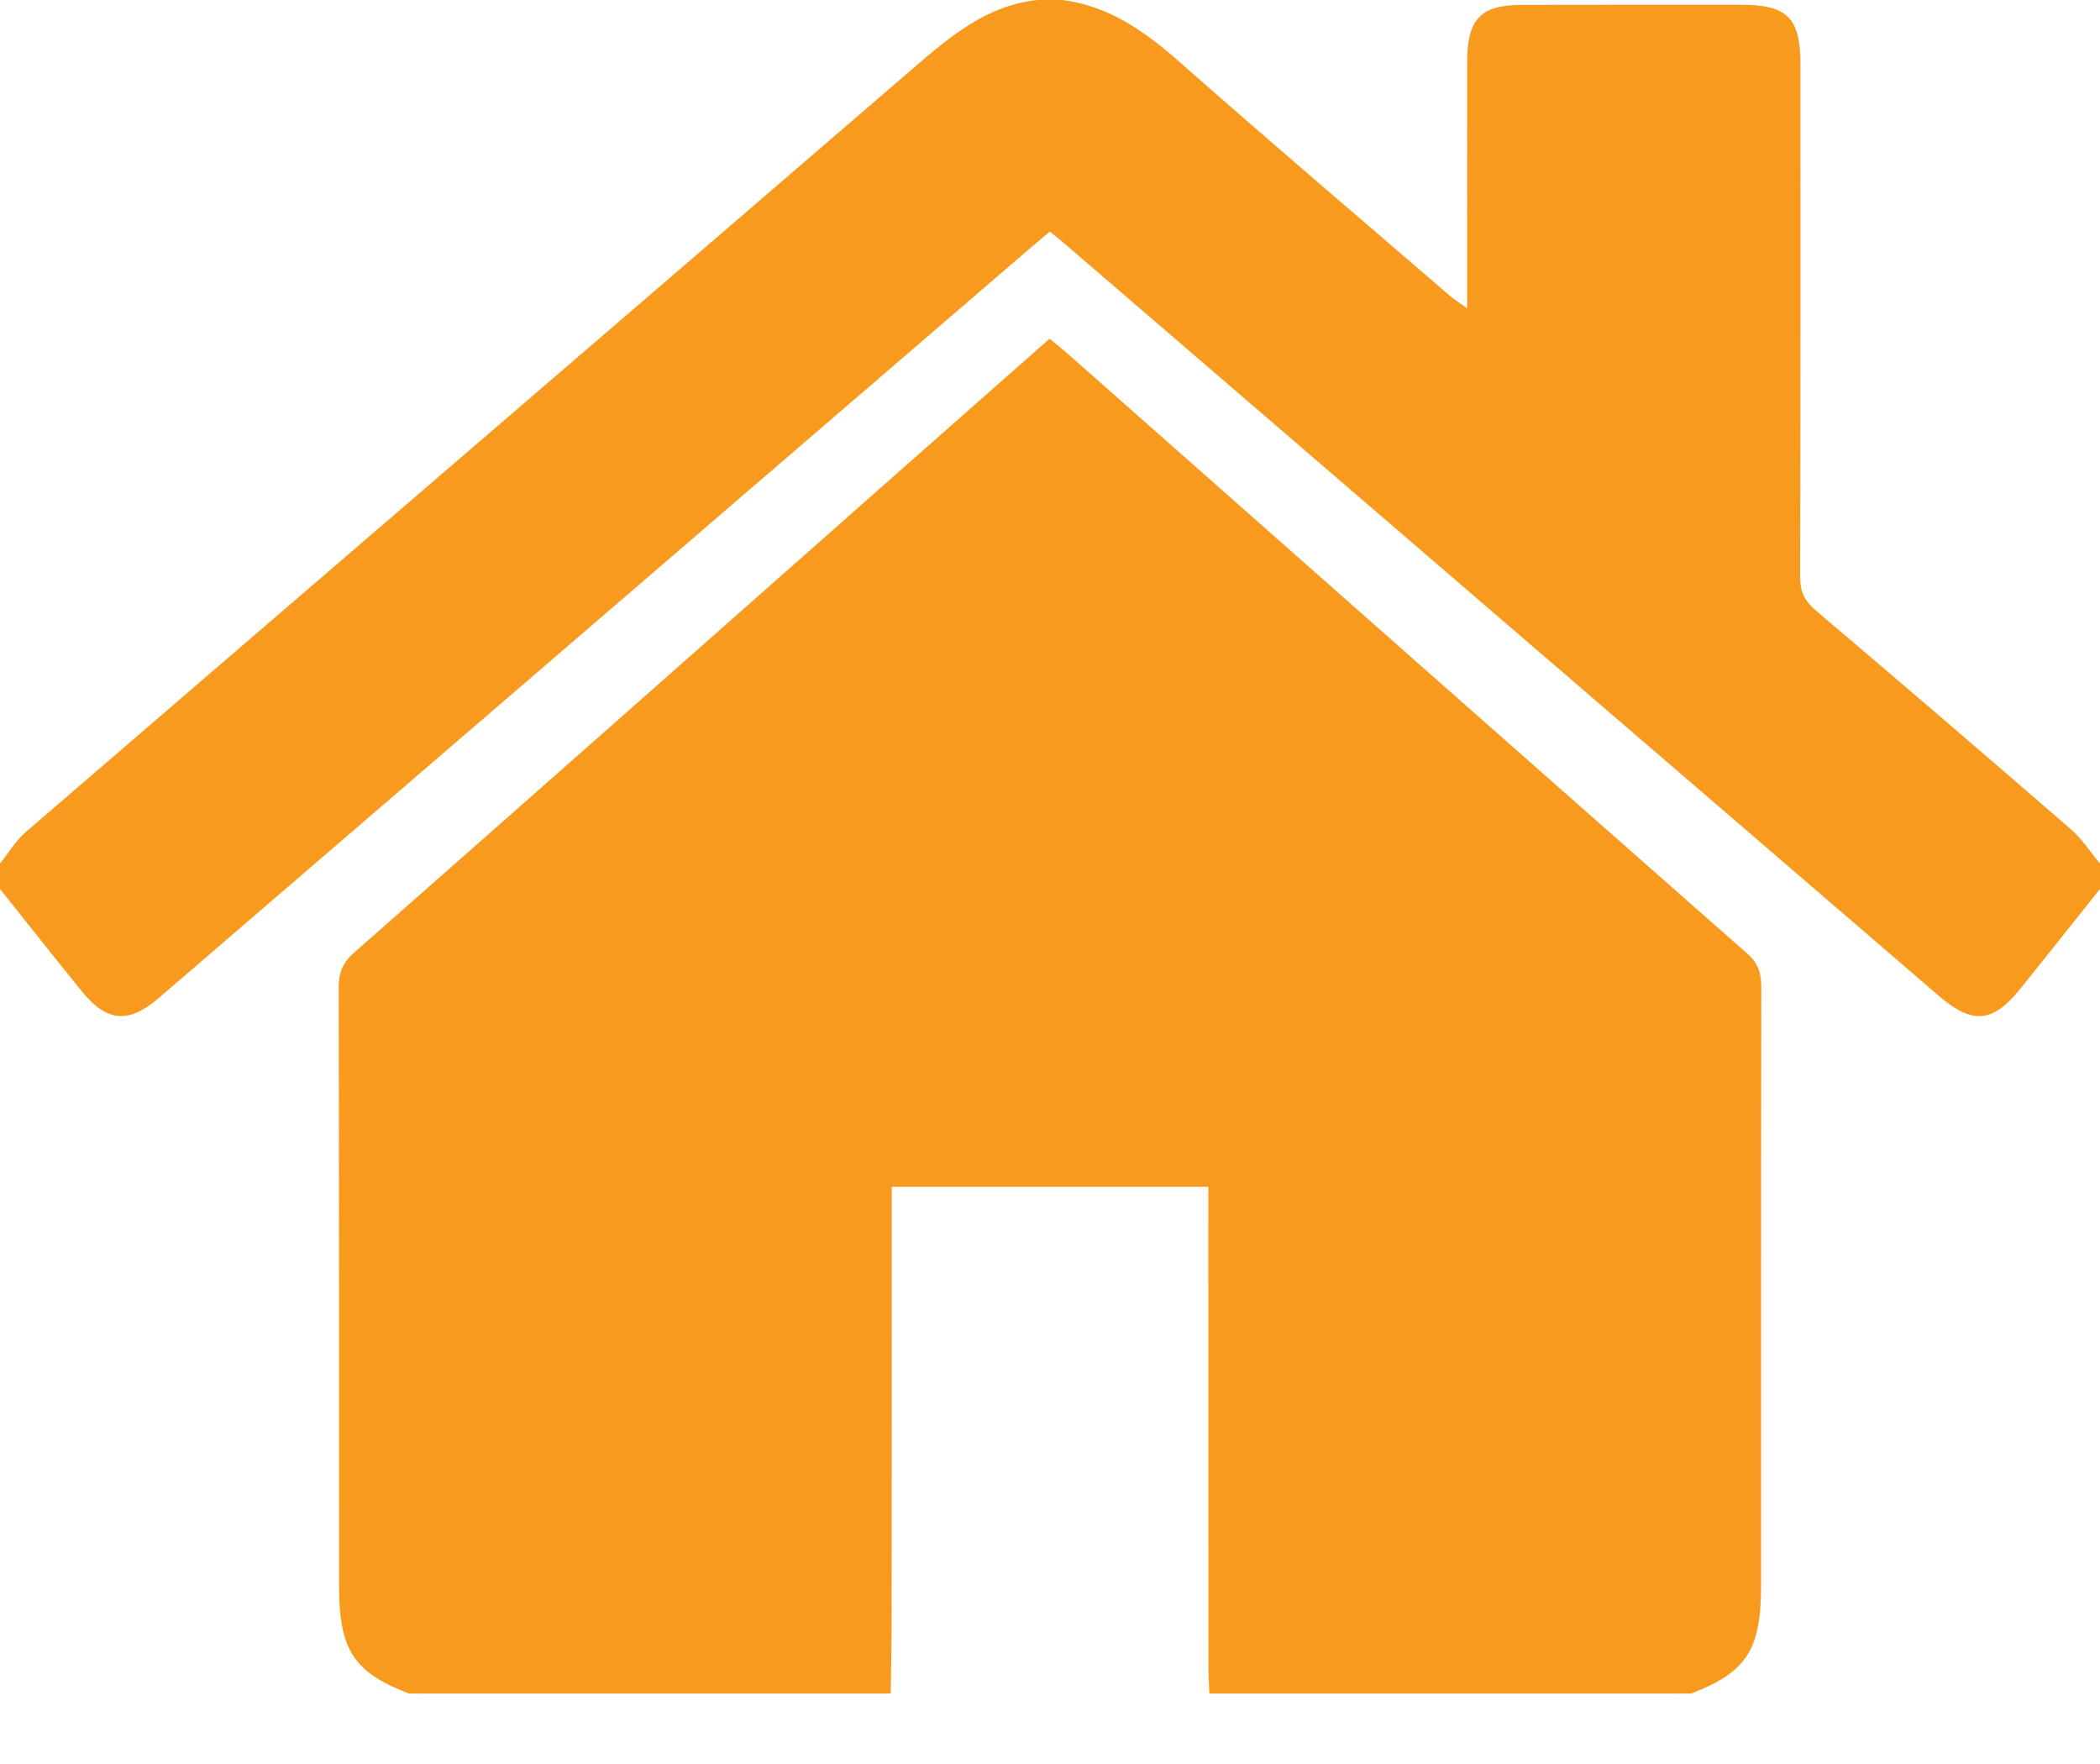 <?xml version="1.0" encoding="UTF-8"?>
<svg width="25px" height="21px" viewBox="0 0 25 21" version="1.1" xmlns="http://www.w3.org/2000/svg" xmlns:xlink="http://www.w3.org/1999/xlink">
    <!-- Generator: sketchtool 49.3 (51167) - http://www.bohemiancoding.com/sketch -->
    <title>9C919D35-0EAB-4EF3-8B8F-559FFA1D4FD3</title>
    <desc>Created with sketchtool.</desc>
    <defs></defs>
    <g id="Customer-Flow" stroke="none" stroke-width="1" fill="none" fill-rule="evenodd">
        <g id="04-Success" transform="translate(-663, -533)" fill="#F79A1D">
            <g id="Group-2" transform="translate(663, 533)">
                <g id="Page-1">
                    <path d="M20.134,20.161 L14.397,20.161 C14.393,20.054 14.386,19.947 14.386,19.84 C14.385,18.033 14.385,16.226 14.385,14.419 L14.385,14.128 L10.616,14.128 L10.616,14.443 C10.616,16.02 10.617,17.596 10.615,19.172 C10.615,19.502 10.608,19.831 10.604,20.161 L4.867,20.161 C4.206,19.905 4.036,19.641 4.036,18.871 C4.036,16.501 4.037,14.131 4.032,11.761 C4.032,11.579 4.08,11.459 4.214,11.342 C6.375,9.44 8.532,7.532 10.69,5.625 C11.29,5.096 11.889,4.567 12.495,4.032 C12.574,4.098 12.641,4.15 12.706,4.207 C15.405,6.592 18.103,8.977 20.806,11.357 C20.937,11.473 20.968,11.594 20.968,11.761 C20.964,14.132 20.965,16.502 20.965,18.872 C20.965,19.641 20.795,19.905 20.134,20.161" id="Fill-1"></path>
                    <path d="M25,10.281 L25,10.583 C24.686,10.976 24.374,11.37 24.059,11.762 C23.721,12.182 23.483,12.202 23.074,11.849 C19.624,8.881 16.175,5.913 12.725,2.945 C12.652,2.882 12.577,2.821 12.498,2.756 C12.395,2.843 12.307,2.917 12.22,2.992 C8.777,5.955 5.334,8.918 1.89,11.881 C1.531,12.19 1.27,12.168 0.973,11.8 C0.646,11.397 0.324,10.989 0,10.583 L0,10.281 C0.102,10.154 0.188,10.007 0.309,9.903 C3.823,6.875 7.343,3.854 10.857,0.825 C11.303,0.44 11.744,0.062 12.354,0 L12.646,0 C13.194,0.069 13.621,0.367 14.031,0.728 C15.1,1.671 16.185,2.595 17.265,3.525 C17.317,3.57 17.376,3.605 17.466,3.67 L17.466,3.379 C17.466,2.498 17.465,1.617 17.466,0.736 C17.467,0.224 17.627,0.059 18.122,0.058 C18.992,0.056 19.862,0.057 20.732,0.057 C21.281,0.058 21.434,0.213 21.434,0.771 C21.434,2.802 21.436,4.833 21.43,6.864 C21.429,7.042 21.484,7.155 21.615,7.266 C22.632,8.129 23.645,8.997 24.653,9.872 C24.786,9.987 24.885,10.143 25,10.281" id="Fill-3"></path>
                </g>
            </g>
        </g>
    </g>
</svg>